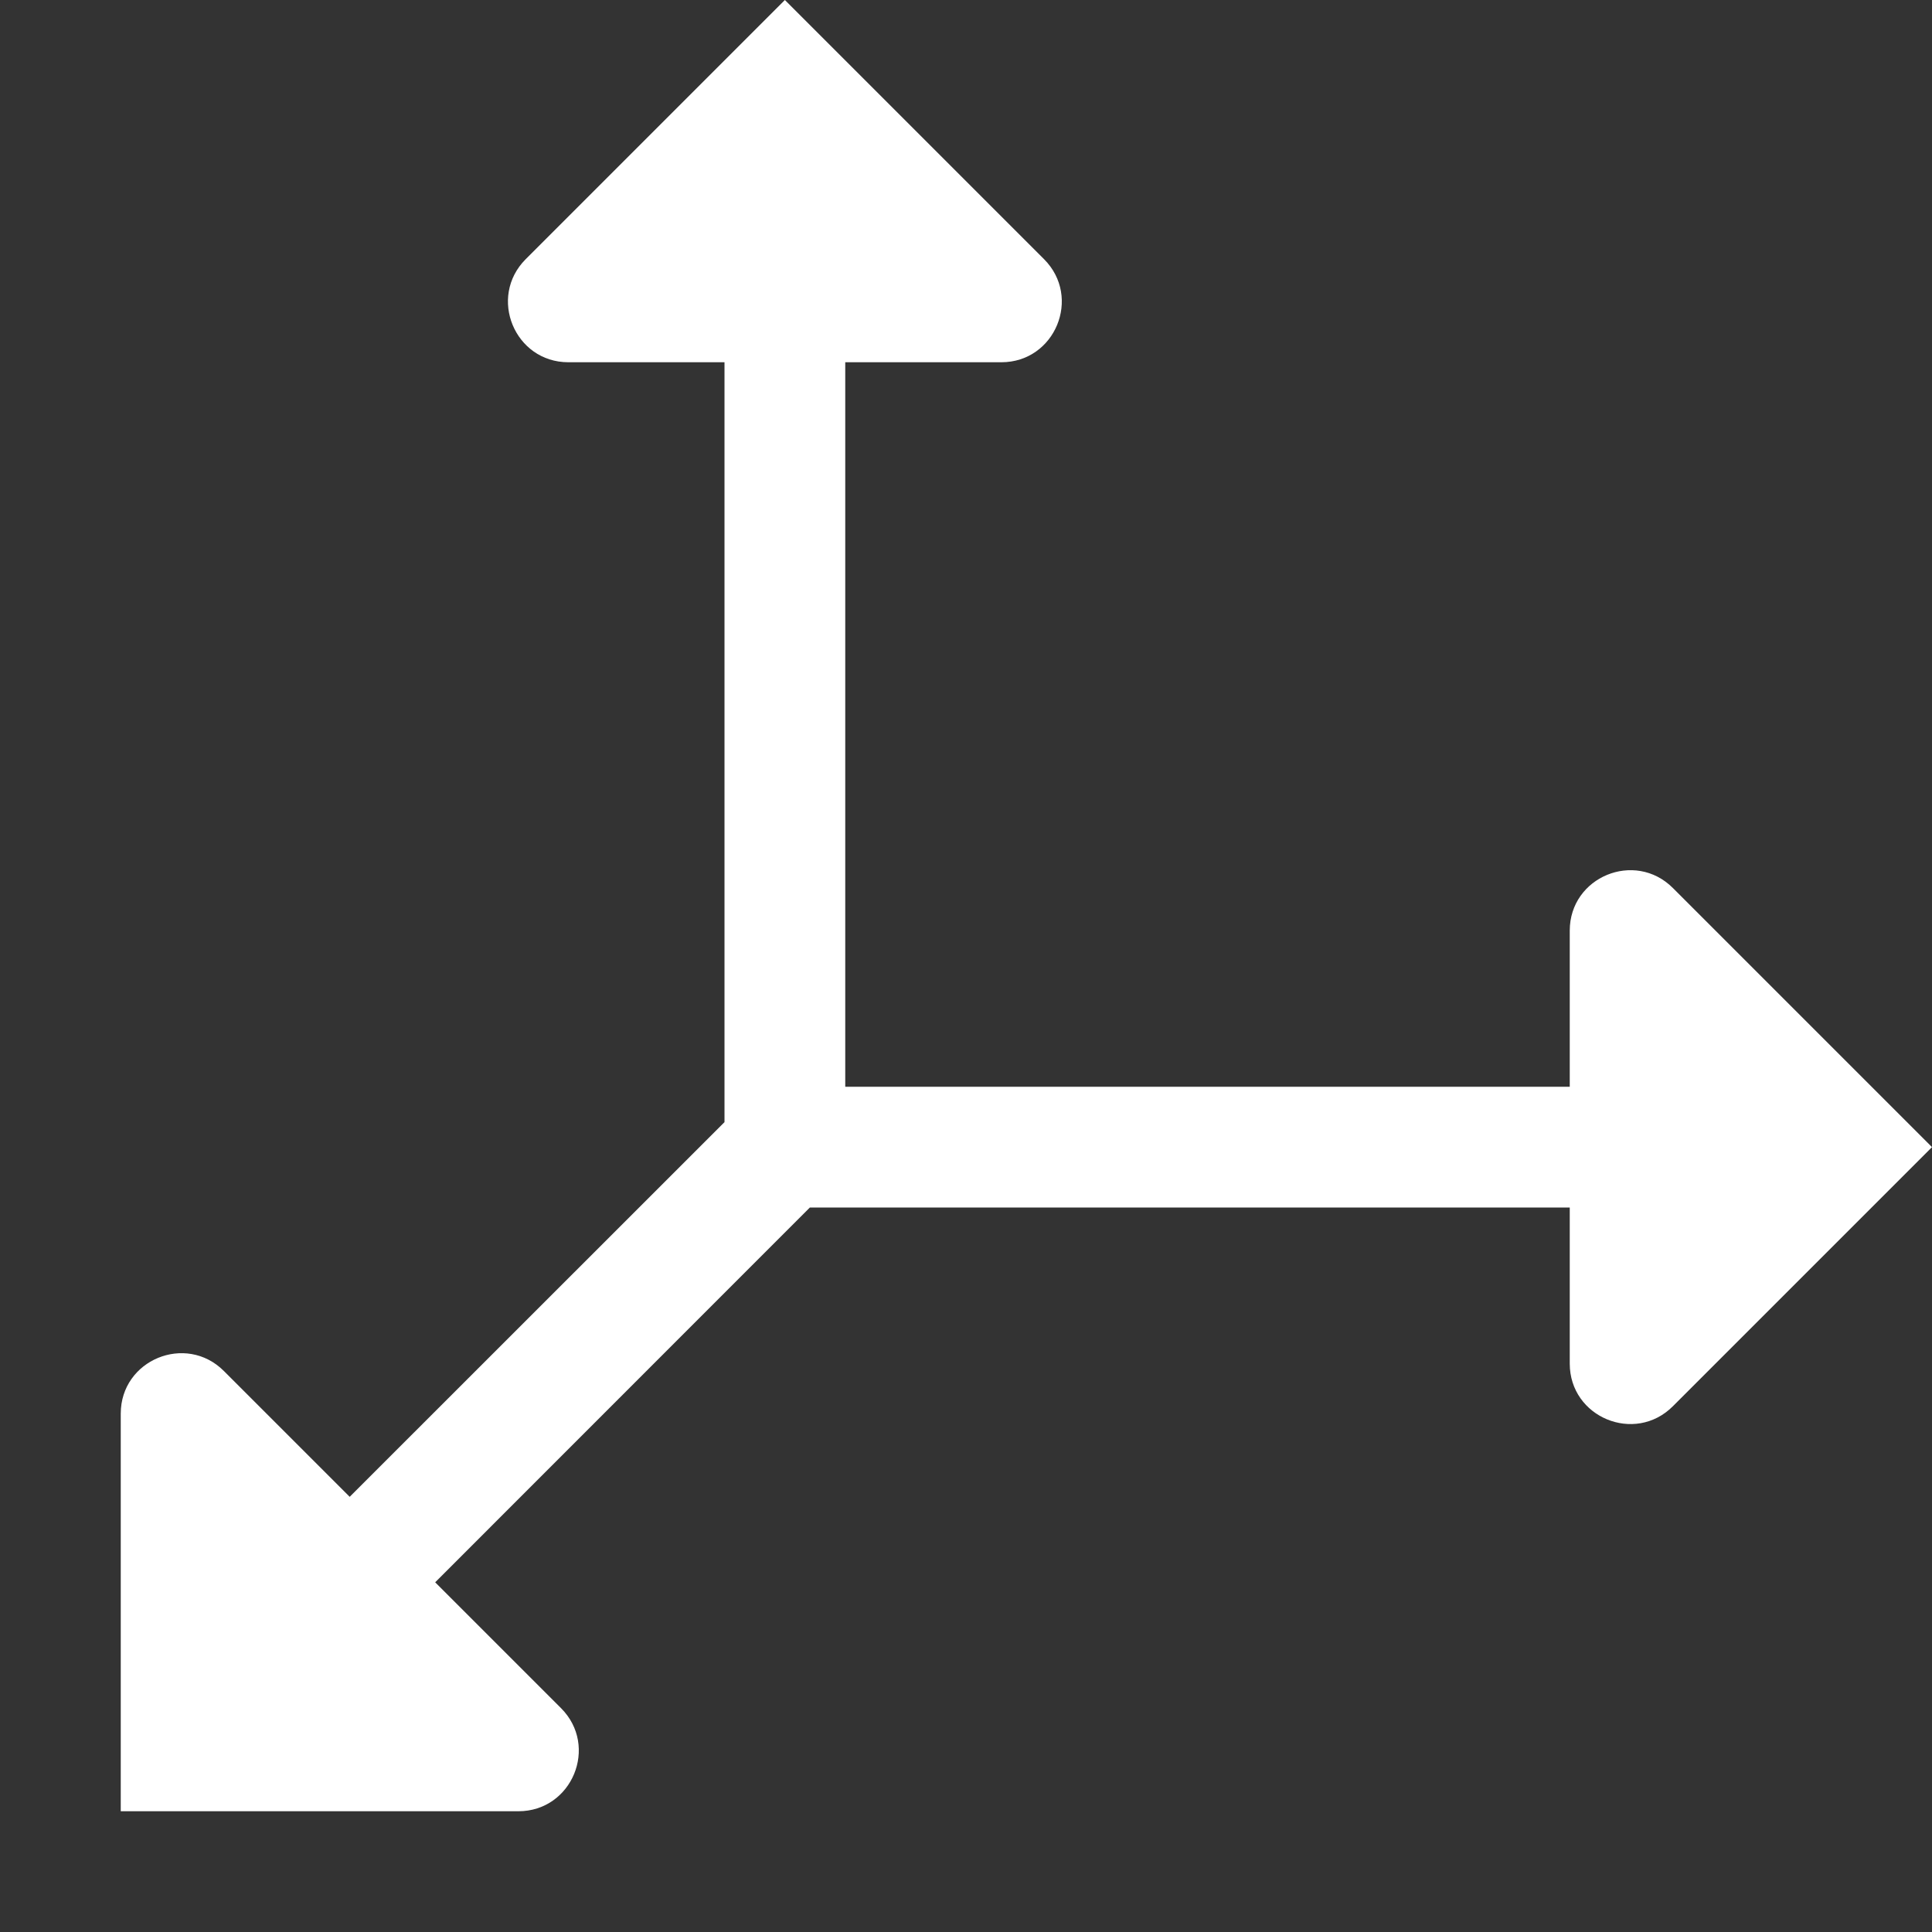<svg width="16" height="16" viewBox="0 0 16 16" fill="none" xmlns="http://www.w3.org/2000/svg">
<rect x="0" y="0" width="16" height="16" fill="#333333" stroke="none"/>
<path fill-rule="evenodd" clip-rule="evenodd" d="M6.5 0L4.354 2.146C4.039 2.461 4.262 3 4.707 3H6V9V9.293L2.896 12.396L1.854 11.354C1.539 11.039 1 11.262 1 11.707V15H4.293C4.738 15 4.961 14.461 4.646 14.146L3.604 13.104L6.707 10H7H13V11.293C13 11.738 13.539 11.961 13.854 11.646L16 9.5L13.854 7.354C13.539 7.039 13 7.262 13 7.707V9H7V3H8.293C8.738 3 8.961 2.461 8.646 2.146L6.5 0Z" fill="white"/>
</svg>
